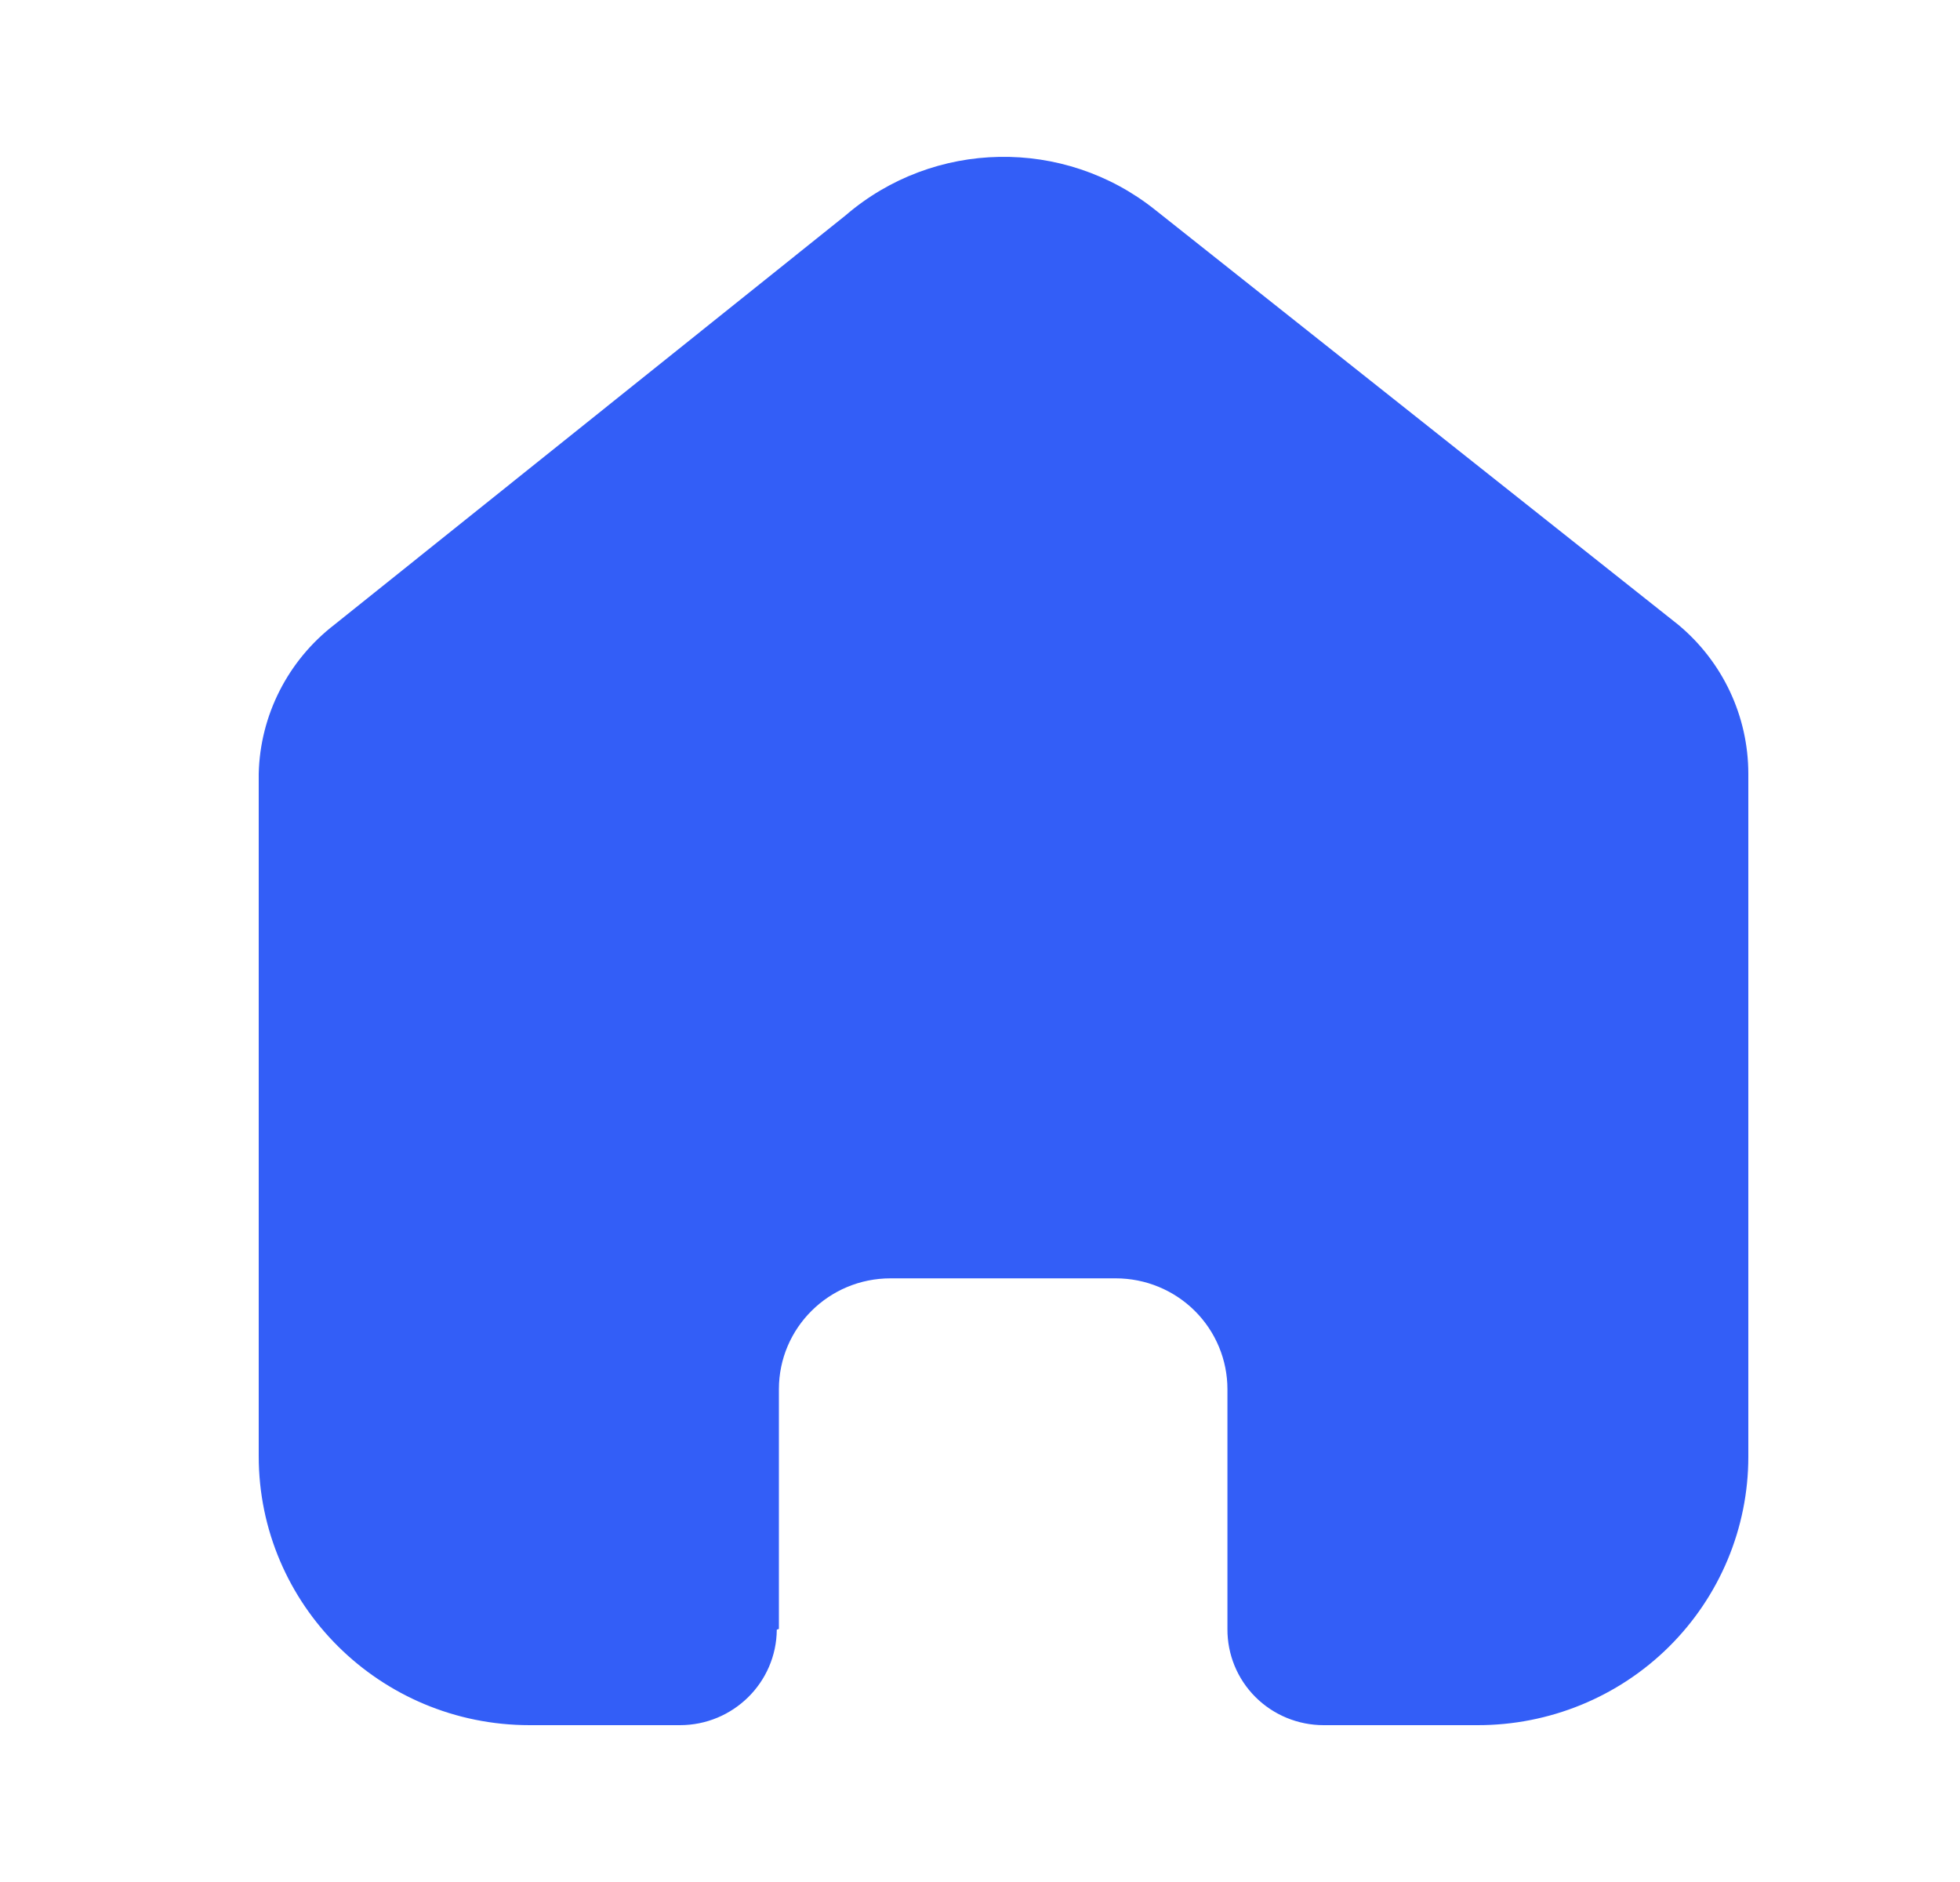 <svg width="25" height="24" viewBox="0 0 25 24" fill="none" xmlns="http://www.w3.org/2000/svg">
<path d="M9.935 20.773V17.716C9.935 16.935 10.572 16.302 11.358 16.302H14.232C14.61 16.302 14.972 16.451 15.239 16.716C15.506 16.981 15.656 17.341 15.656 17.716V20.773C15.654 21.098 15.782 21.41 16.012 21.64C16.242 21.87 16.556 22 16.883 22H18.844C19.759 22.002 20.639 21.643 21.287 21.001C21.935 20.359 22.3 19.487 22.3 18.578V9.867C22.3 9.132 21.972 8.436 21.404 7.965L14.734 2.676C13.573 1.749 11.911 1.778 10.785 2.747L4.267 7.965C3.673 8.422 3.317 9.121 3.3 9.867V18.569C3.3 20.464 4.847 22 6.756 22H8.672C9.351 22 9.903 21.456 9.908 20.782L9.935 20.773Z" fill="#335EF7"/>
</svg>

